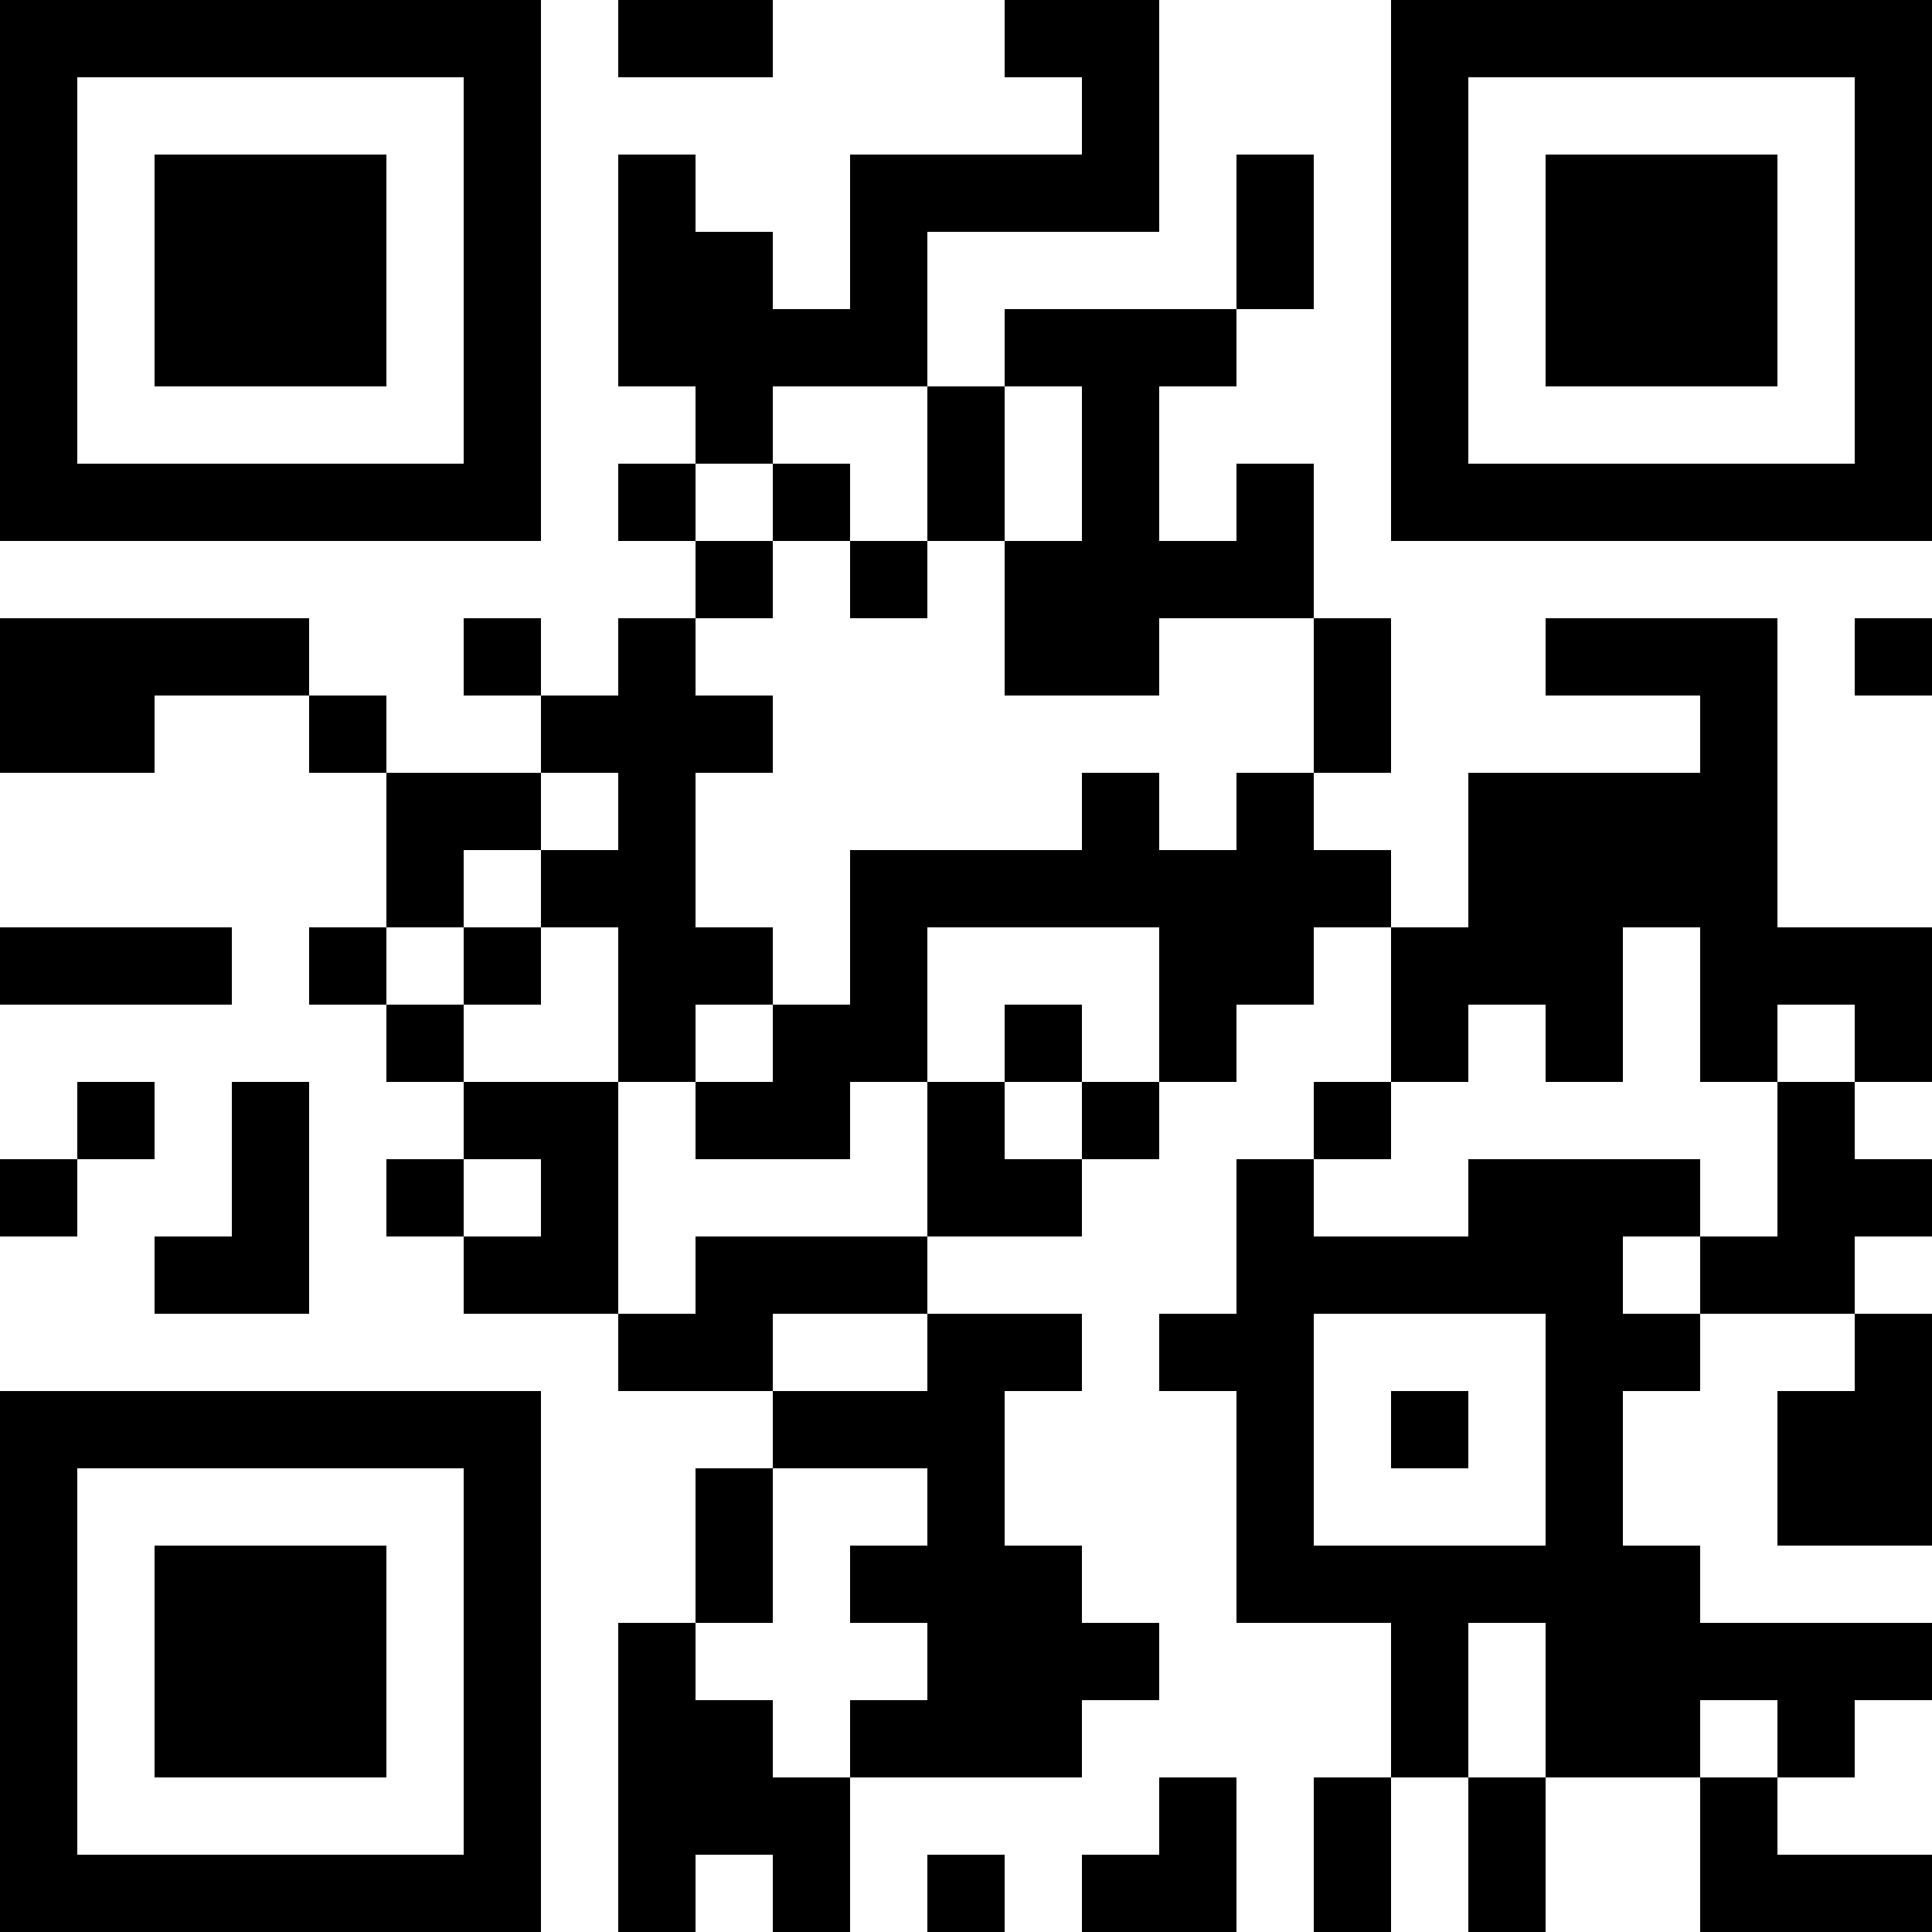 <?xml version="1.0" encoding="UTF-8"?>
<svg xmlns="http://www.w3.org/2000/svg" version="1.1" width="500" height="500" viewBox="0 0 500 500"><rect x="0" y="0" width="500" height="500" fill="#ffffff"/><g transform="scale(20)"><g transform="translate(0,0)"><path fill-rule="evenodd" d="M8 0L8 1L10 1L10 0ZM13 0L13 1L14 1L14 2L11 2L11 4L10 4L10 3L9 3L9 2L8 2L8 5L9 5L9 6L8 6L8 7L9 7L9 8L8 8L8 9L7 9L7 8L6 8L6 9L7 9L7 10L5 10L5 9L4 9L4 8L0 8L0 10L2 10L2 9L4 9L4 10L5 10L5 12L4 12L4 13L5 13L5 14L6 14L6 15L5 15L5 16L6 16L6 17L8 17L8 18L10 18L10 19L9 19L9 21L8 21L8 25L9 25L9 24L10 24L10 25L11 25L11 23L14 23L14 22L15 22L15 21L14 21L14 20L13 20L13 18L14 18L14 17L12 17L12 16L14 16L14 15L15 15L15 14L16 14L16 13L17 13L17 12L18 12L18 14L17 14L17 15L16 15L16 17L15 17L15 18L16 18L16 21L18 21L18 23L17 23L17 25L18 25L18 23L19 23L19 25L20 25L20 23L22 23L22 25L25 25L25 24L23 24L23 23L24 23L24 22L25 22L25 21L22 21L22 20L21 20L21 18L22 18L22 17L24 17L24 18L23 18L23 20L25 20L25 17L24 17L24 16L25 16L25 15L24 15L24 14L25 14L25 12L23 12L23 8L20 8L20 9L22 9L22 10L19 10L19 12L18 12L18 11L17 11L17 10L18 10L18 8L17 8L17 6L16 6L16 7L15 7L15 5L16 5L16 4L17 4L17 2L16 2L16 4L13 4L13 5L12 5L12 3L15 3L15 0ZM10 5L10 6L9 6L9 7L10 7L10 8L9 8L9 9L10 9L10 10L9 10L9 12L10 12L10 13L9 13L9 14L8 14L8 12L7 12L7 11L8 11L8 10L7 10L7 11L6 11L6 12L5 12L5 13L6 13L6 14L8 14L8 17L9 17L9 16L12 16L12 14L13 14L13 15L14 15L14 14L15 14L15 12L12 12L12 14L11 14L11 15L9 15L9 14L10 14L10 13L11 13L11 11L14 11L14 10L15 10L15 11L16 11L16 10L17 10L17 8L15 8L15 9L13 9L13 7L14 7L14 5L13 5L13 7L12 7L12 5ZM10 6L10 7L11 7L11 8L12 8L12 7L11 7L11 6ZM24 8L24 9L25 9L25 8ZM0 12L0 13L3 13L3 12ZM6 12L6 13L7 13L7 12ZM21 12L21 14L20 14L20 13L19 13L19 14L18 14L18 15L17 15L17 16L19 16L19 15L22 15L22 16L21 16L21 17L22 17L22 16L23 16L23 14L24 14L24 13L23 13L23 14L22 14L22 12ZM13 13L13 14L14 14L14 13ZM1 14L1 15L0 15L0 16L1 16L1 15L2 15L2 14ZM3 14L3 16L2 16L2 17L4 17L4 14ZM6 15L6 16L7 16L7 15ZM10 17L10 18L12 18L12 17ZM17 17L17 20L20 20L20 17ZM18 18L18 19L19 19L19 18ZM10 19L10 21L9 21L9 22L10 22L10 23L11 23L11 22L12 22L12 21L11 21L11 20L12 20L12 19ZM19 21L19 23L20 23L20 21ZM22 22L22 23L23 23L23 22ZM15 23L15 24L14 24L14 25L16 25L16 23ZM12 24L12 25L13 25L13 24ZM0 0L0 7L7 7L7 0ZM1 1L1 6L6 6L6 1ZM2 2L2 5L5 5L5 2ZM18 0L18 7L25 7L25 0ZM19 1L19 6L24 6L24 1ZM20 2L20 5L23 5L23 2ZM0 18L0 25L7 25L7 18ZM1 19L1 24L6 24L6 19ZM2 20L2 23L5 23L5 20Z" fill="#000000"/></g></g></svg>
